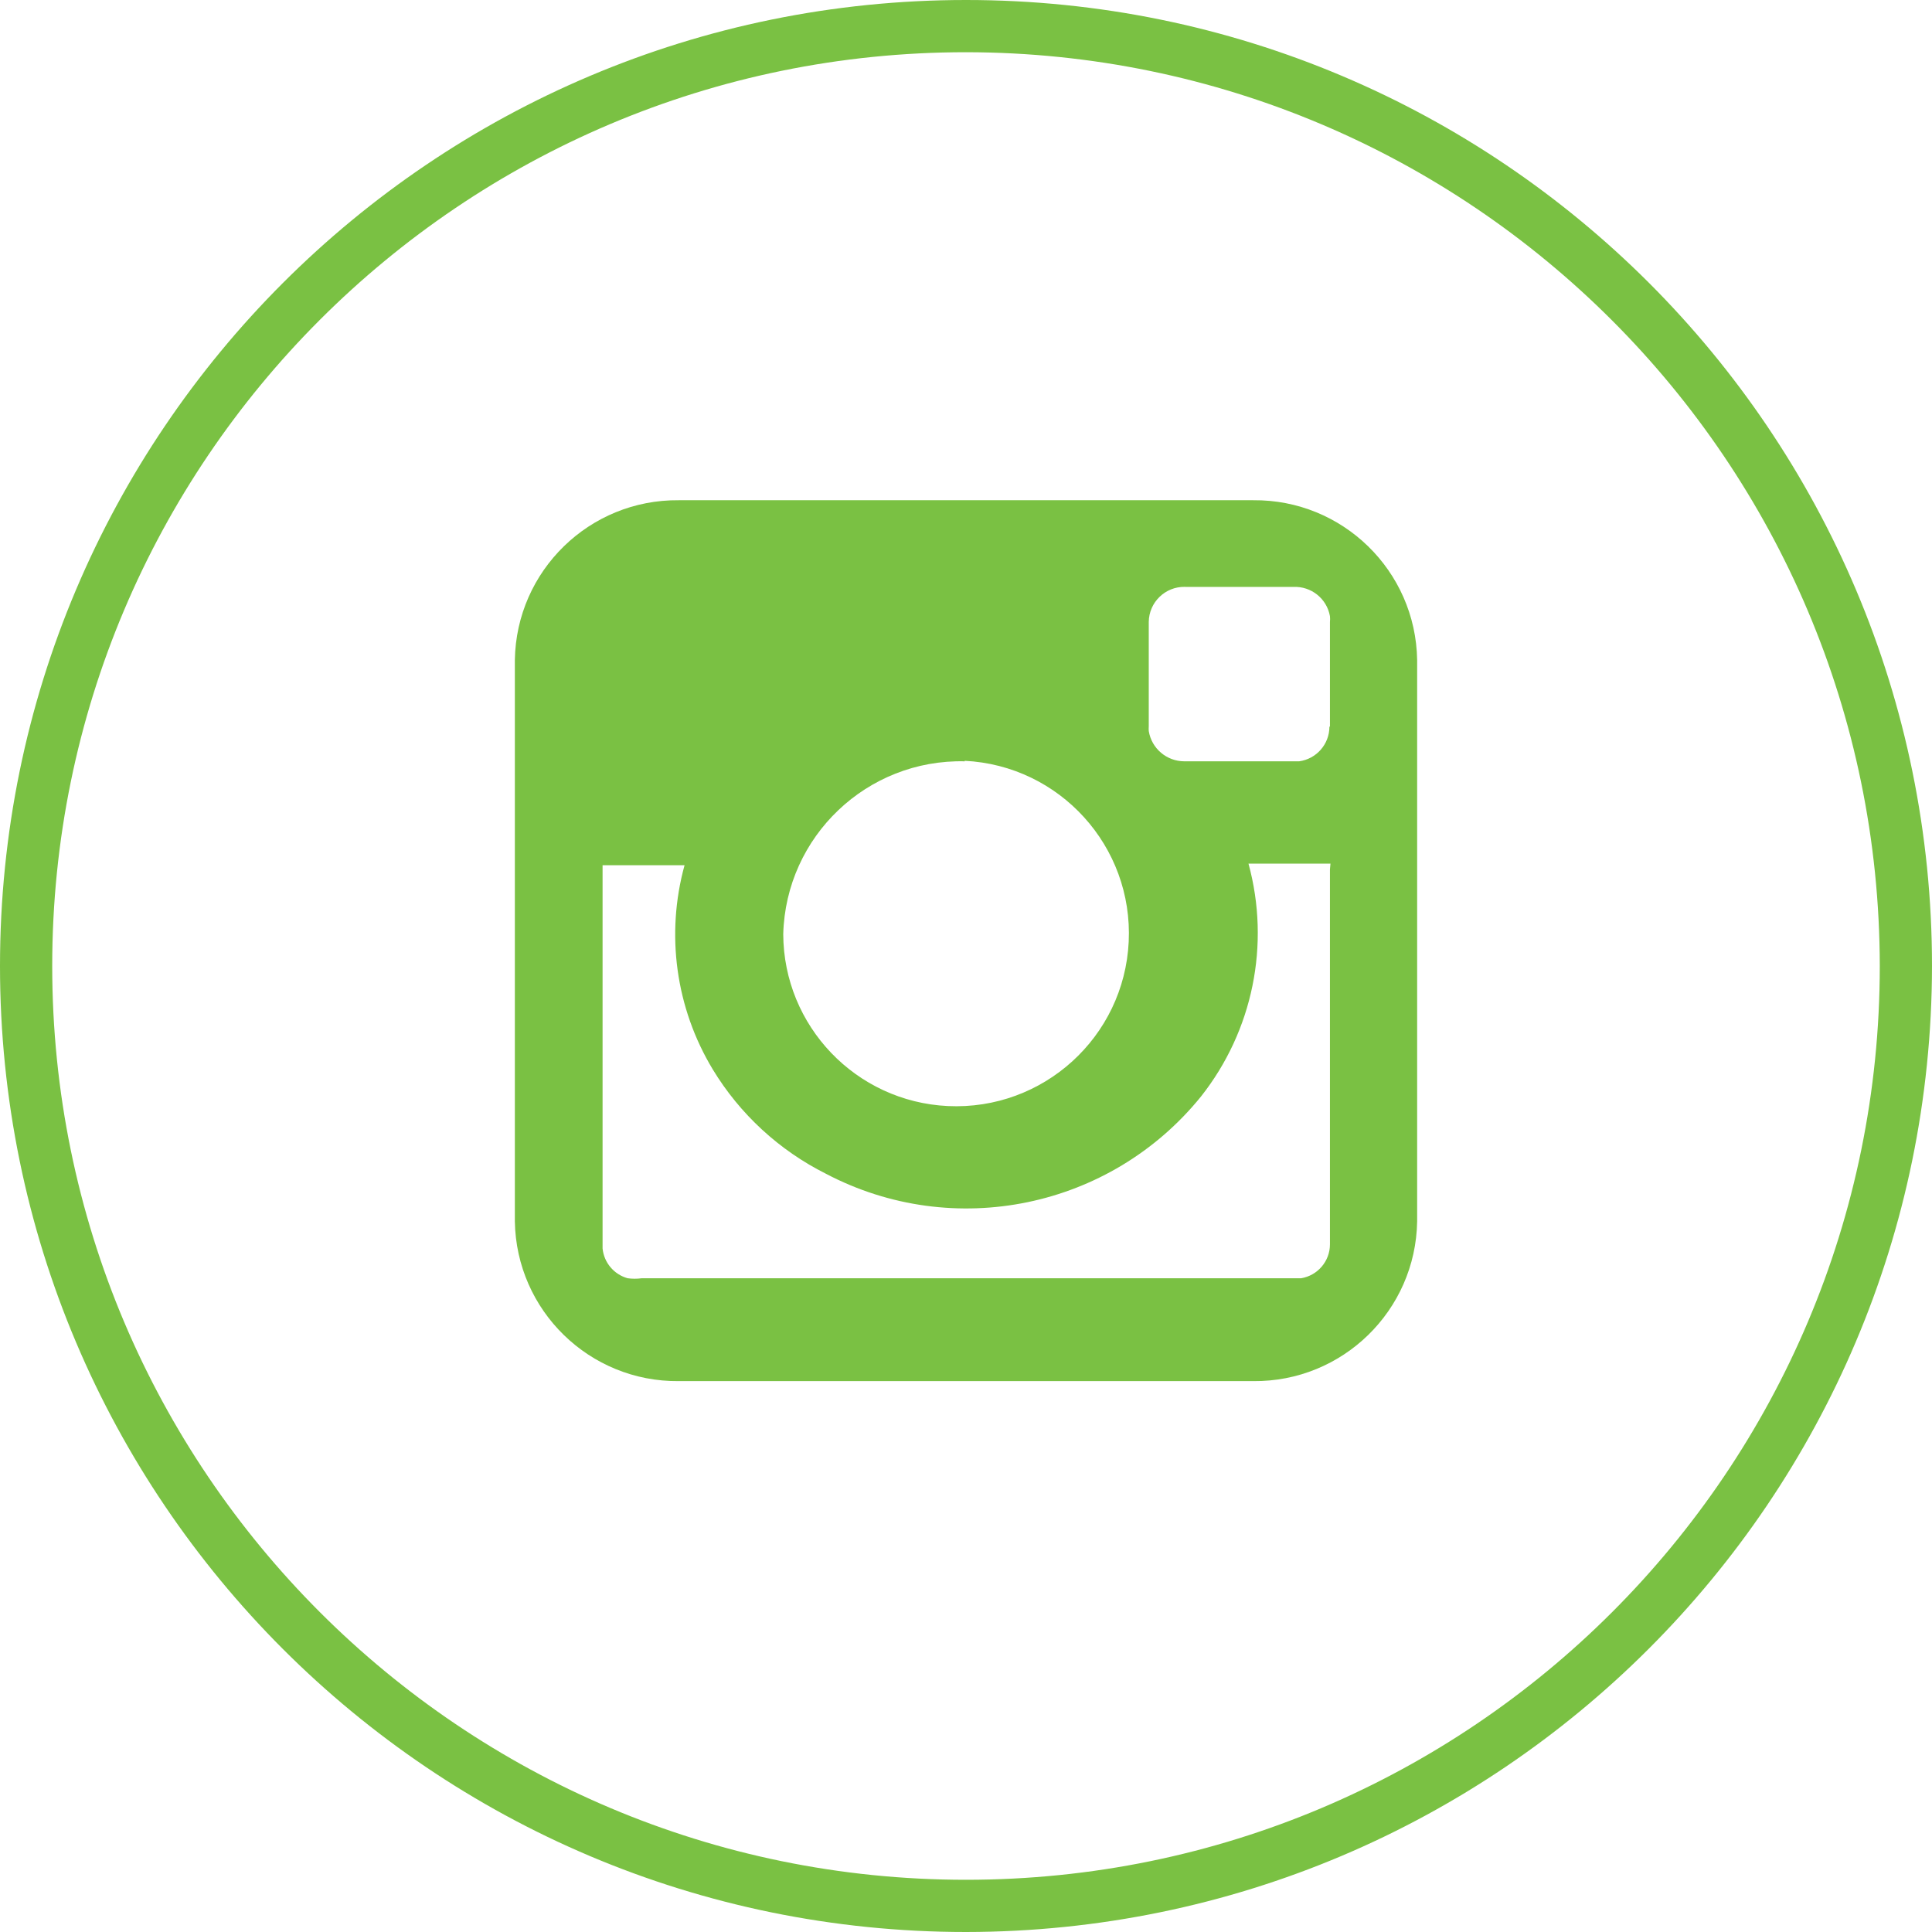 <?xml version="1.0" encoding="utf-8"?>
<!-- Generator: Adobe Illustrator 21.0.0, SVG Export Plug-In . SVG Version: 6.00 Build 0)  -->
<svg version="1.1" id="Layer_1" xmlns="http://www.w3.org/2000/svg" xmlns:xlink="http://www.w3.org/1999/xlink" x="0px" y="0px"
	 viewBox="0 0 37 37" enable-background="new 0 0 37 37" xml:space="preserve">
<title>icon-instagram-white</title>
<g id="Layer_2">
	<g id="Layer_1-2">
		<path fill="#7AC143" d="M18.5,37C8.283,37,0,28.717,0,18.5S8.283,0,18.5,0S37,8.283,37,18.5
			C36.989,28.713,28.713,36.989,18.5,37z M18.5,1C8.835,1,1,8.835,1,18.5S8.835,36,18.5,36
			S36,28.165,36,18.5C35.989,8.84,28.16,1.011,18.5,1z"/>
		<path fill="#7AC143" d="M25.46,13.92c-0.002,0.334-0.249,0.615-0.58,0.66h-2.2
			C22.342,14.579,22.054,14.334,22,14c-0.002-0.03-0.002-0.06,0-0.09
			c0-0.667,0-1.333,0-2c0.005-0.376,0.314-0.676,0.689-0.671
			c0.007,0,0.014,0,0.021,0.001h2.06
			c0.341-0.015,0.64,0.224,0.7,0.56c0.004,0.037,0.004,0.073,0,0.11
			c0,0.667,0,1.333,0,2 M25.47,16.65v5.88c0,0.43,0,0.87,0,1.3
			c-0,0.322-0.233,0.596-0.55,0.65H12.29c-0.09,0.012-0.18,0.012-0.27,0
			C11.758,24.407,11.567,24.181,11.54,23.91c0,0,0-0.07,0-0.11v-7.23h1.57
			c-0.364,1.322-0.169,2.736,0.54,3.91c0.52,0.858,1.273,1.551,2.17,2
			C18.26,23.762,21.266,23.142,23,21c0.994-1.258,1.332-2.913,0.91-4.46h1.57
			L25.47,16.65z M18.47,14.57c1.826,0.088,3.234,1.64,3.146,3.466
			c-0.088,1.826-1.64,3.234-3.466,3.146C16.392,21.097,15.007,19.65,15,17.89
			c0.049-1.874,1.606-3.355,3.48-3.31 M24,9.58H13
			c-1.71-0.017-3.113,1.35-3.14,3.06v10.75C9.887,25.1,11.29,26.467,13,26.45
			h11c1.71,0.017,3.113-1.35,3.14-3.06v-10.75
			C27.113,10.93,25.71,9.563,24,9.58"/>
	</g>
</g>
</svg>
